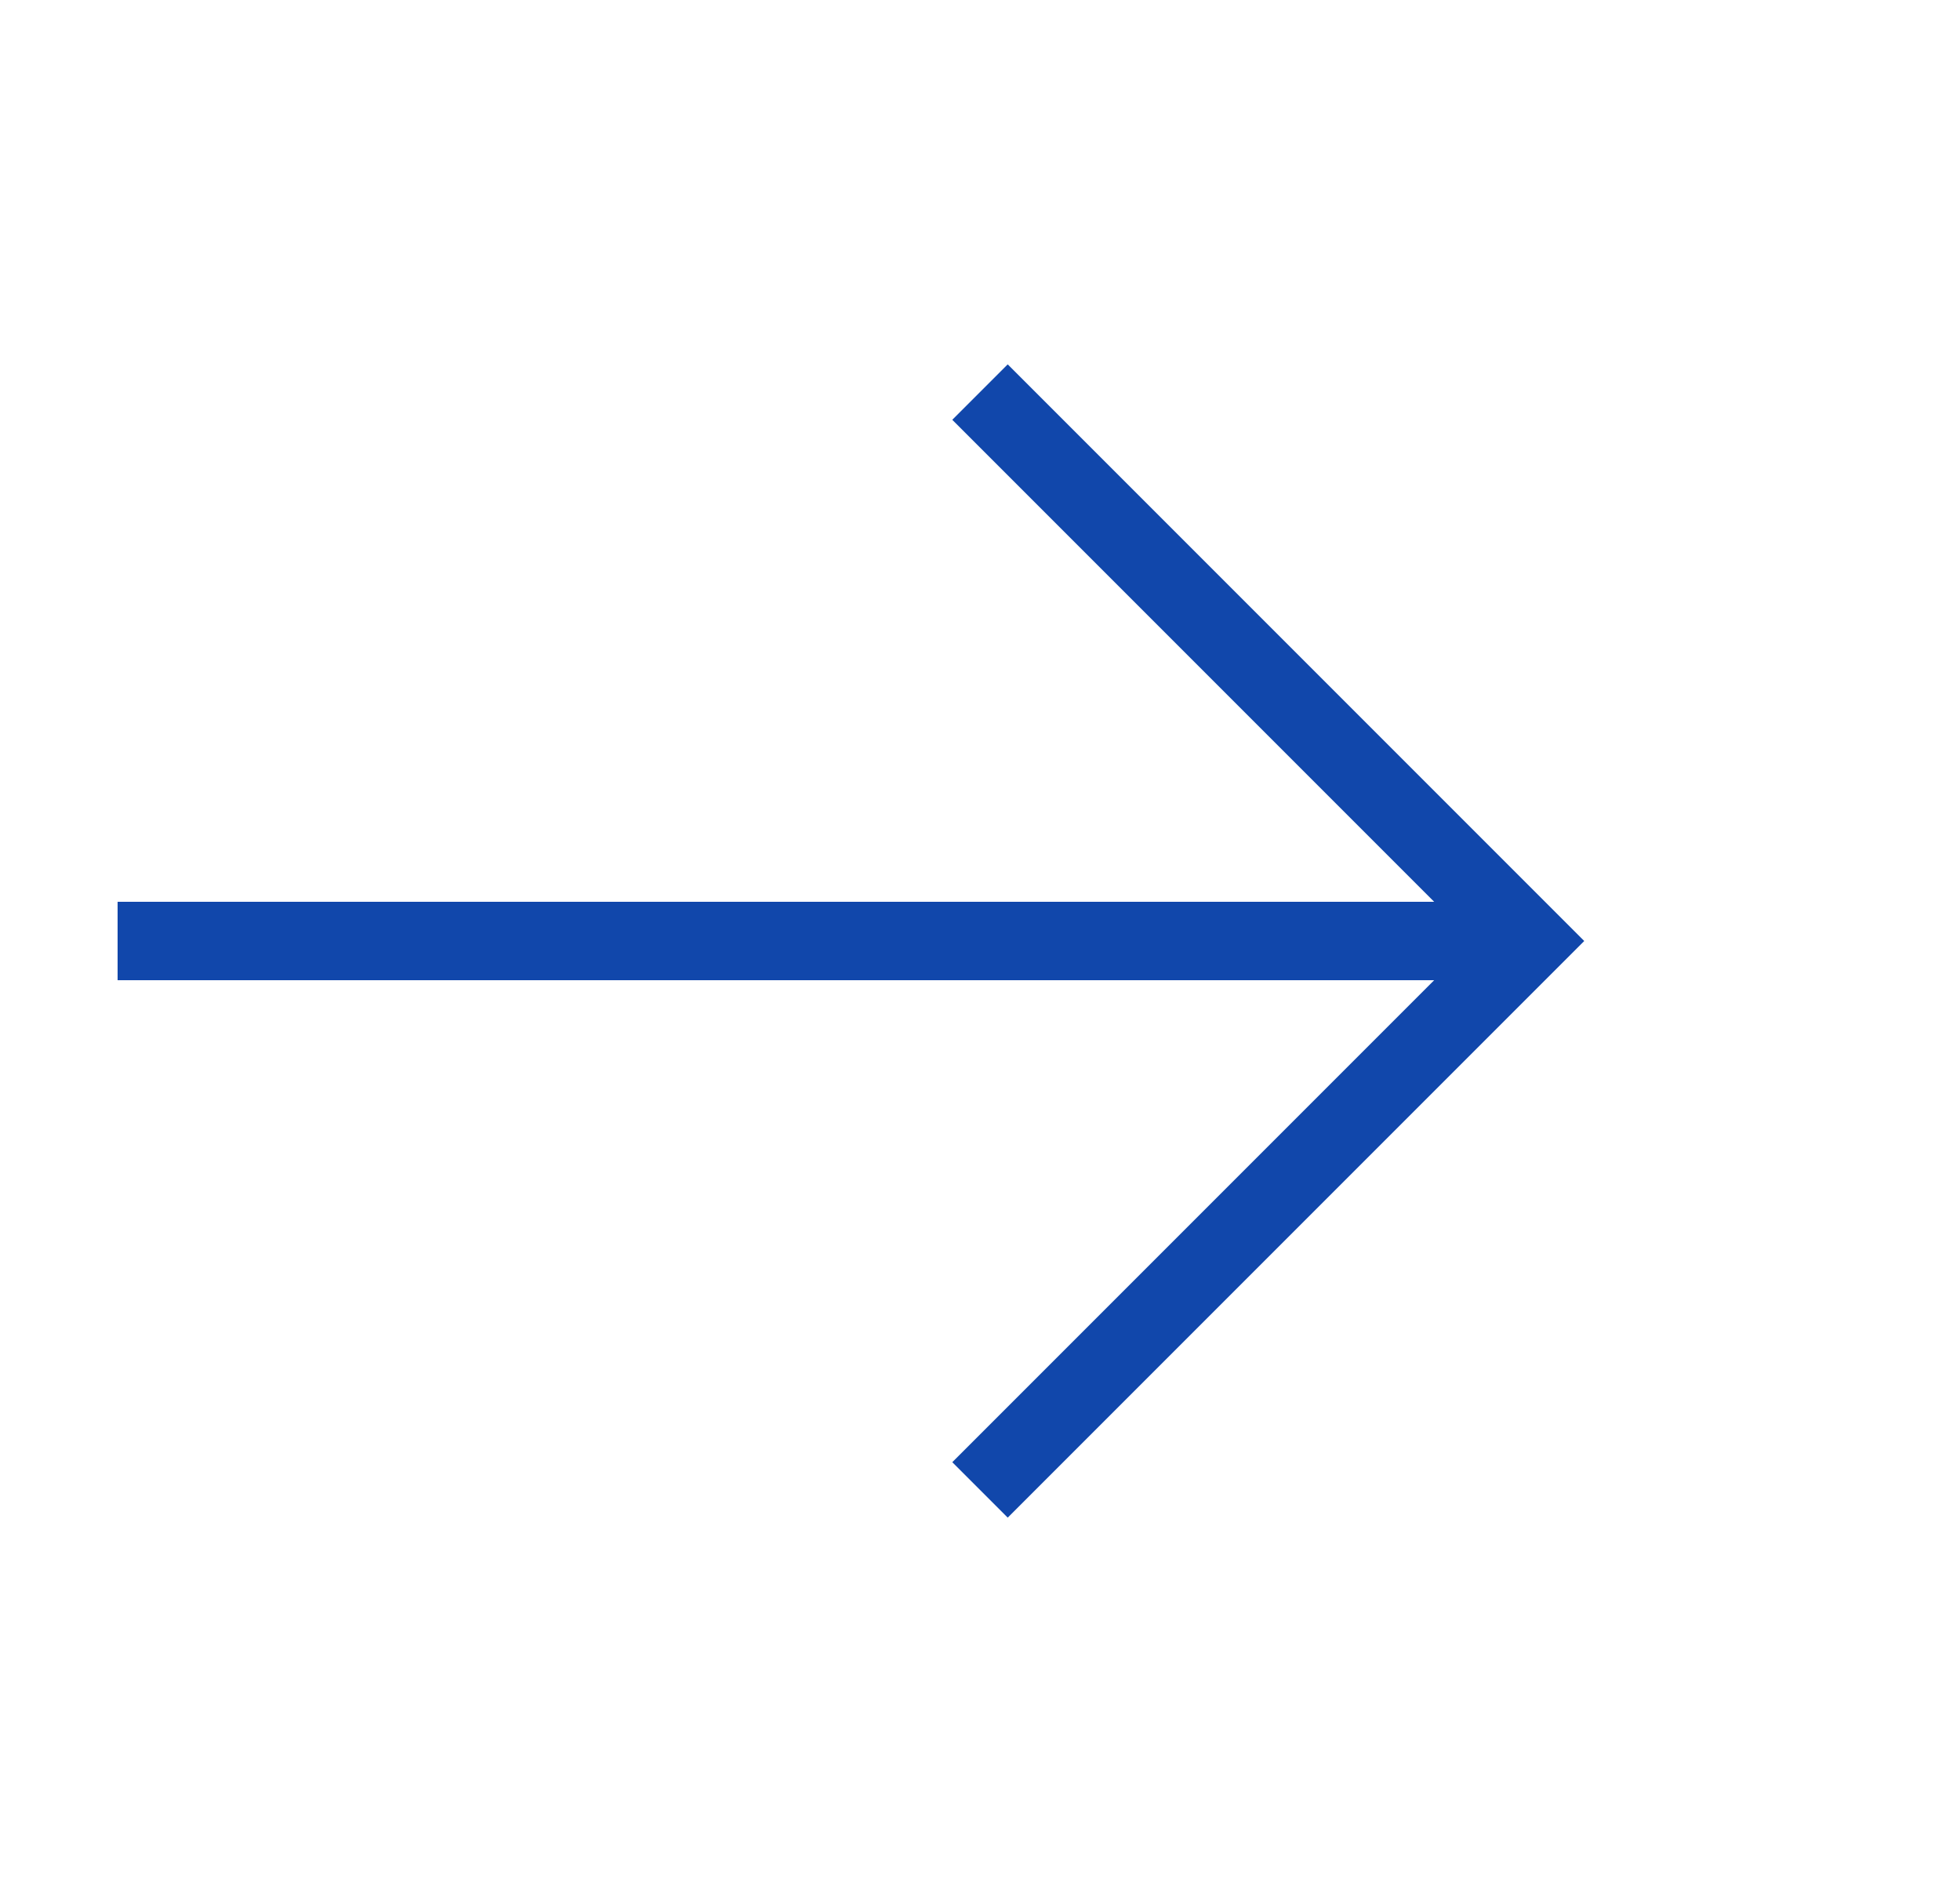 <svg width="25" height="24" viewBox="0 0 25 24" fill="none" xmlns="http://www.w3.org/2000/svg">
<g clip-path="url(#clip0_510_1997)">
<path d="M1.5 12L19.5 12" stroke="#1147AB" strokeWidth="1.5" strokeLinecap="round" strokeLinejoin="round"/>
<path d="M12.5 5L19.5 12L12.5 19" stroke="#1147AB" strokeWidth="1.5" strokeLinecap="round" strokeLinejoin="round"/>
</g>
<defs>
<clipPath id="clip0_510_1997">
<rect width="24" height="24" fill="white" transform="translate(0.5)"/>
</clipPath>
</defs>
</svg>
